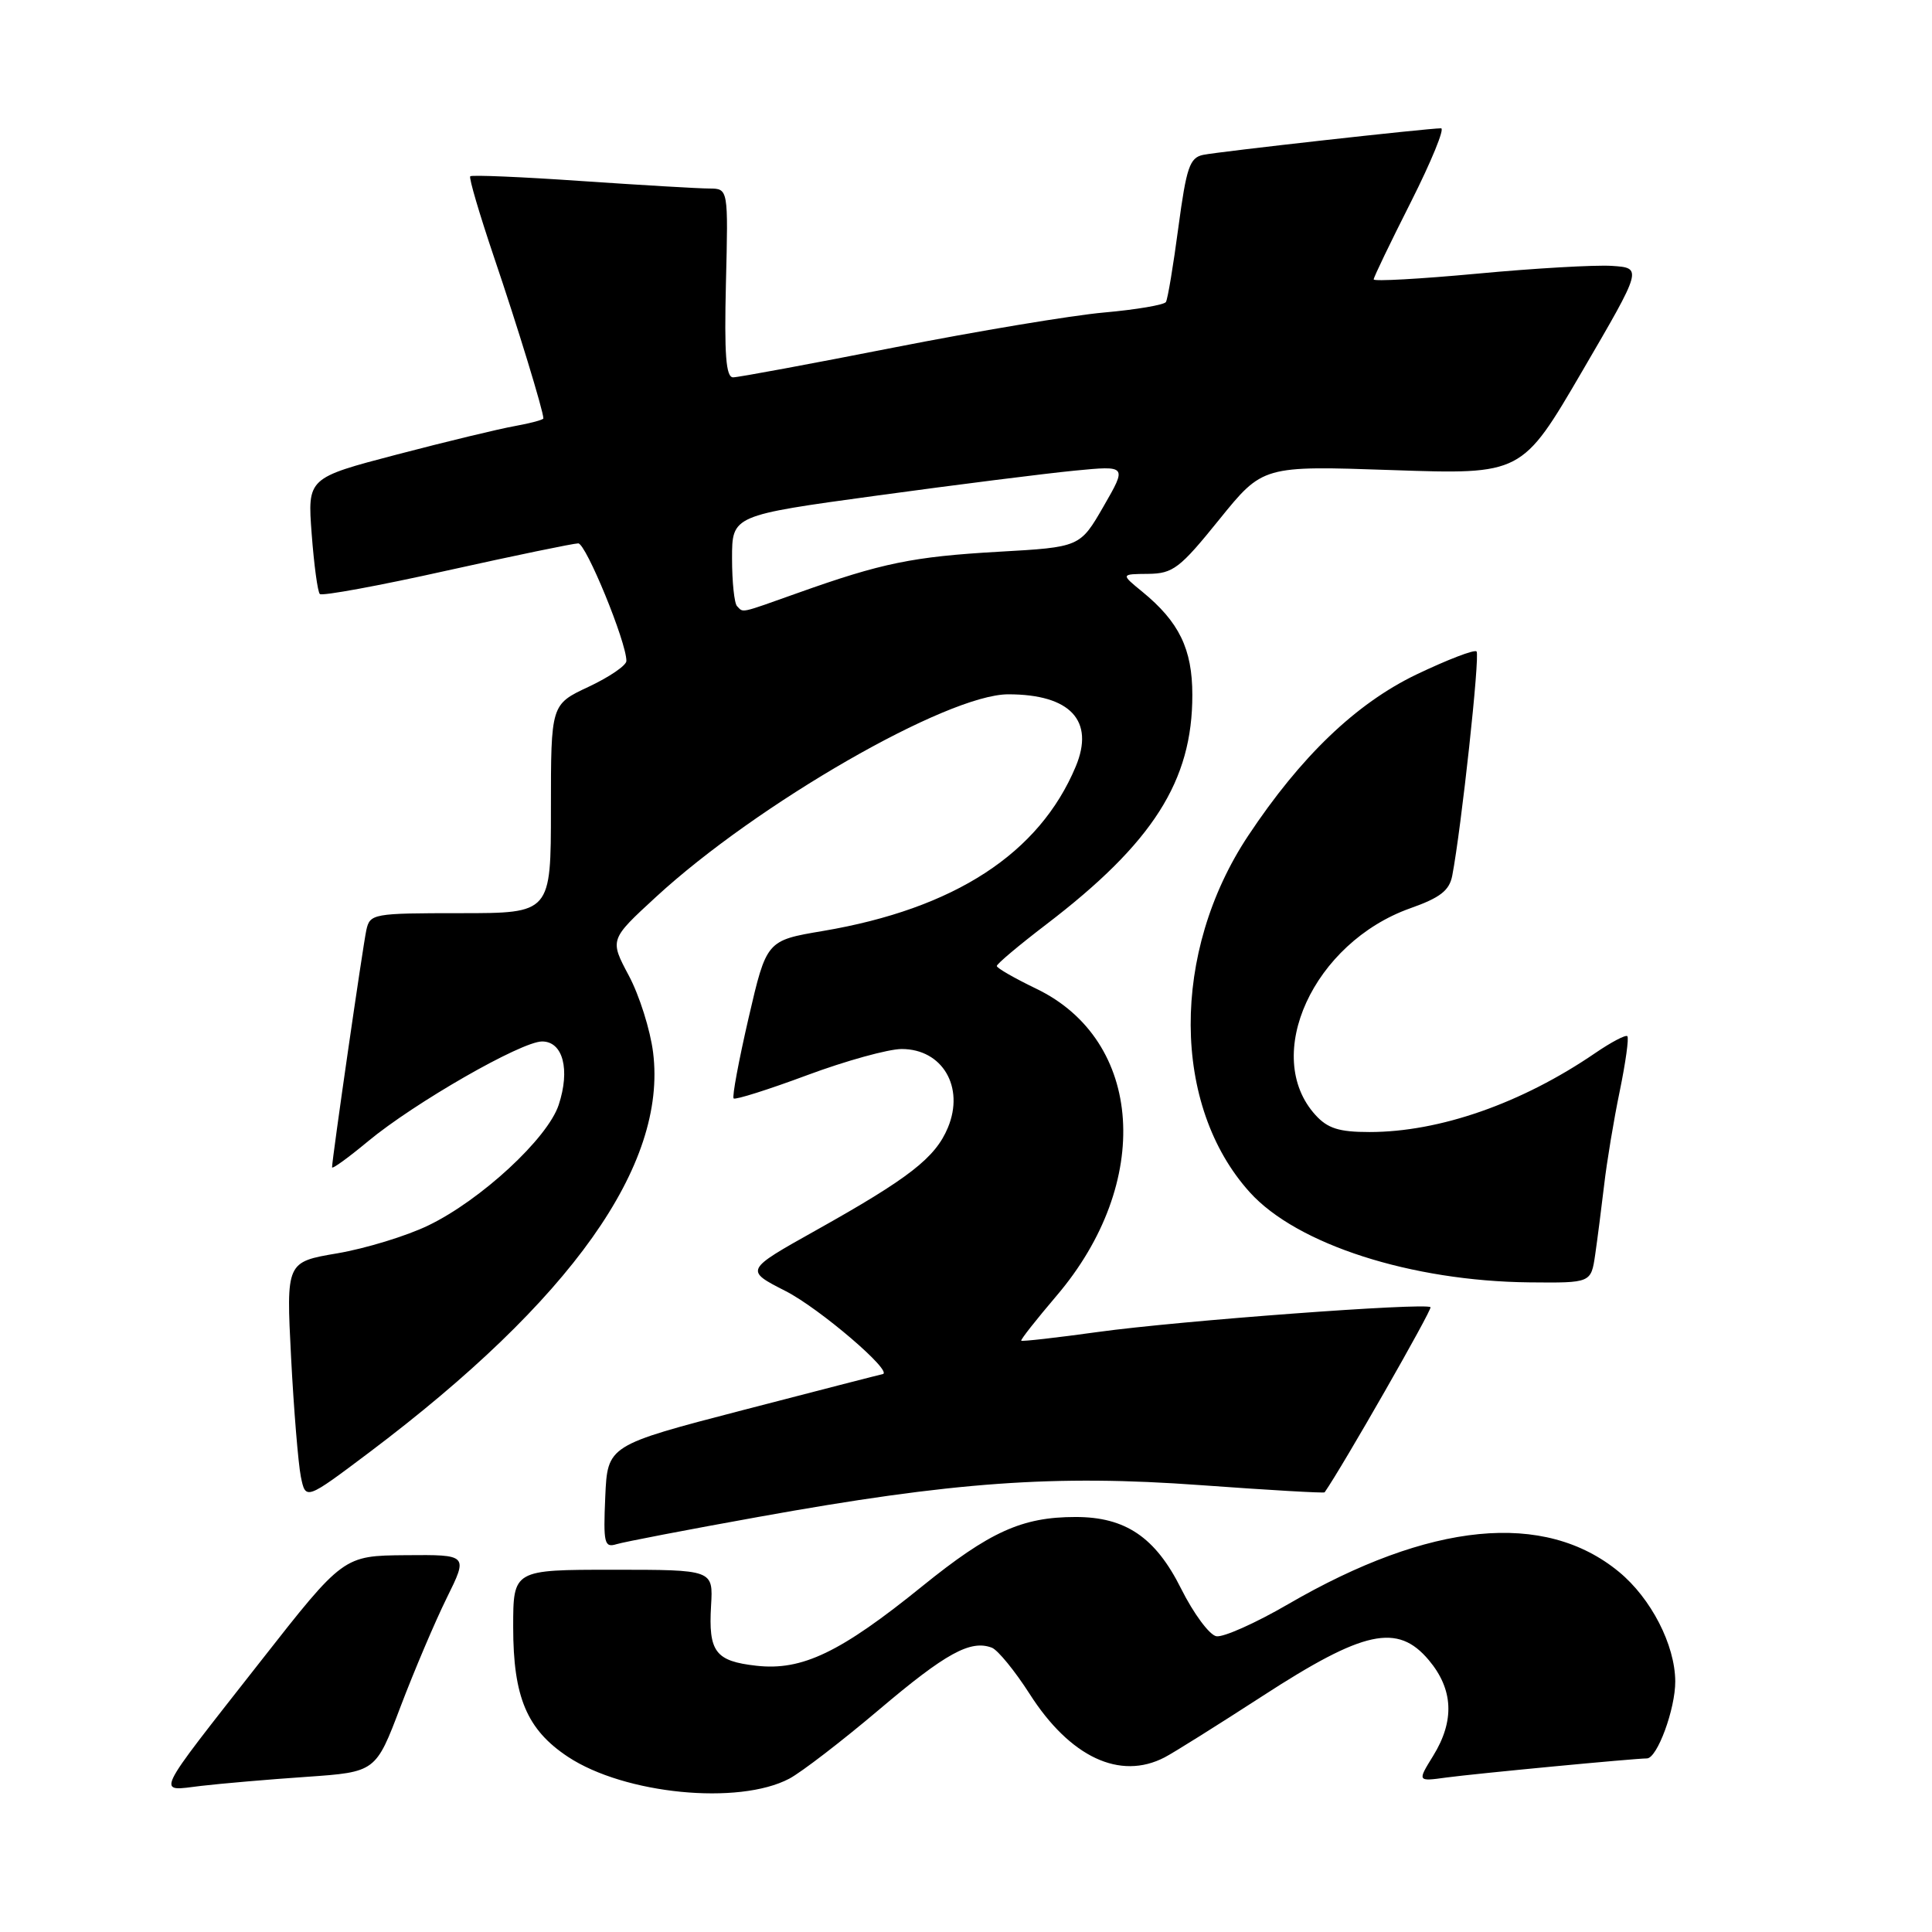 <?xml version="1.0" encoding="UTF-8" standalone="no"?>
<!DOCTYPE svg PUBLIC "-//W3C//DTD SVG 1.1//EN" "http://www.w3.org/Graphics/SVG/1.1/DTD/svg11.dtd" >
<svg xmlns="http://www.w3.org/2000/svg" xmlns:xlink="http://www.w3.org/1999/xlink" version="1.1" viewBox="0 0 256 256">
 <g >
 <path fill="currentColor"
d=" M 104.59 235.68 C 106.19 234.83 111.54 230.72 116.49 226.53 C 125.33 219.04 128.60 217.25 131.43 218.33 C 132.22 218.64 134.47 221.39 136.43 224.45 C 141.78 232.83 148.40 235.94 154.32 232.86 C 155.52 232.24 161.35 228.58 167.28 224.74 C 180.73 216.01 185.18 215.05 189.32 219.97 C 192.58 223.85 192.77 228.01 189.90 232.66 C 187.80 236.06 187.80 236.06 191.65 235.53 C 195.53 235.01 216.60 233.00 218.22 233.00 C 219.59 233.00 222.00 226.43 221.98 222.78 C 221.95 217.95 218.77 211.78 214.52 208.28 C 204.66 200.15 189.49 201.64 170.67 212.57 C 166.37 215.07 162.09 216.98 161.17 216.81 C 160.25 216.64 158.15 213.80 156.50 210.50 C 153.10 203.69 149.13 201.00 142.50 201.01 C 135.43 201.01 131.14 202.96 122.22 210.17 C 111.37 218.96 106.28 221.40 100.23 220.72 C 94.78 220.11 93.86 218.88 94.22 212.75 C 94.50 208.00 94.50 208.00 81.25 208.00 C 68.00 208.00 68.00 208.00 68.00 215.60 C 68.00 224.88 69.82 229.19 75.26 232.79 C 82.75 237.74 97.87 239.23 104.59 235.68 Z  M 40.64 235.44 C 49.79 234.80 49.79 234.80 53.07 226.15 C 54.88 221.39 57.63 214.91 59.19 211.75 C 62.03 206.00 62.03 206.00 53.76 206.07 C 45.50 206.14 45.50 206.14 34.50 220.17 C 20.16 238.46 20.69 237.35 26.64 236.64 C 29.31 236.33 35.62 235.78 40.64 235.44 Z  M 100.50 201.00 C 126.28 196.35 139.74 195.38 159.10 196.79 C 168.04 197.44 175.43 197.87 175.52 197.74 C 177.86 194.40 189.82 173.48 189.55 173.21 C 188.91 172.58 156.20 175.01 145.52 176.49 C 140.03 177.25 135.44 177.77 135.32 177.65 C 135.20 177.53 137.30 174.87 139.98 171.72 C 152.79 156.71 151.55 137.85 137.29 131.00 C 134.43 129.62 132.09 128.28 132.08 128.00 C 132.08 127.72 135.02 125.25 138.62 122.50 C 152.78 111.68 158.01 103.47 157.99 92.07 C 157.99 85.99 156.24 82.40 151.34 78.39 C 148.50 76.07 148.50 76.07 152.14 76.04 C 155.43 76.00 156.33 75.32 161.55 68.85 C 167.33 61.70 167.33 61.70 184.49 62.29 C 201.66 62.88 201.66 62.88 209.65 49.19 C 217.64 35.50 217.64 35.50 213.57 35.23 C 211.33 35.09 203.31 35.55 195.75 36.26 C 188.19 36.96 182.01 37.31 182.02 37.02 C 182.02 36.73 184.25 32.11 186.96 26.75 C 189.66 21.39 191.46 17.00 190.95 17.00 C 189.19 17.00 161.50 20.09 159.43 20.52 C 157.64 20.89 157.21 22.16 156.14 30.13 C 155.47 35.18 154.73 39.63 154.49 40.02 C 154.25 40.40 150.56 41.03 146.28 41.41 C 142.00 41.79 129.47 43.88 118.44 46.05 C 107.41 48.22 97.83 50.00 97.14 50.00 C 96.19 50.00 95.96 47.00 96.19 37.50 C 96.50 25.00 96.50 25.00 94.00 24.98 C 92.62 24.98 85.01 24.53 77.08 23.99 C 69.15 23.44 62.50 23.16 62.31 23.36 C 62.11 23.56 63.54 28.39 65.47 34.11 C 68.57 43.24 72.00 54.46 72.00 55.44 C 72.00 55.62 70.31 56.08 68.25 56.45 C 66.19 56.81 59.15 58.51 52.62 60.22 C 40.74 63.33 40.74 63.33 41.30 70.76 C 41.61 74.85 42.09 78.43 42.38 78.71 C 42.67 79.00 50.24 77.61 59.20 75.61 C 68.17 73.62 76.00 72.00 76.62 72.00 C 77.64 72.00 83.02 85.11 83.00 87.58 C 83.00 88.17 80.75 89.71 78.00 91.00 C 73.00 93.34 73.00 93.34 73.00 107.17 C 73.00 121.00 73.00 121.00 61.02 121.00 C 49.41 121.00 49.02 121.07 48.54 123.25 C 48.08 125.37 44.00 153.58 44.00 154.67 C 44.00 154.96 46.14 153.41 48.75 151.24 C 54.89 146.14 69.08 138.00 71.83 138.00 C 74.60 138.00 75.57 141.73 74.03 146.40 C 72.57 150.84 63.71 159.03 56.75 162.38 C 53.86 163.78 48.44 165.43 44.71 166.07 C 37.92 167.22 37.92 167.22 38.57 179.86 C 38.93 186.81 39.52 193.92 39.86 195.65 C 40.50 198.79 40.50 198.79 48.93 192.45 C 75.72 172.27 88.40 154.40 86.54 139.47 C 86.17 136.48 84.72 131.89 83.32 129.27 C 80.78 124.50 80.78 124.50 86.91 118.86 C 100.33 106.50 125.54 92.00 133.60 92.00 C 141.82 92.00 145.08 95.49 142.54 101.57 C 137.72 113.09 126.48 120.41 109.04 123.36 C 101.57 124.62 101.57 124.62 99.19 134.89 C 97.89 140.53 96.99 145.33 97.21 145.55 C 97.43 145.76 101.81 144.38 106.94 142.47 C 112.07 140.56 117.72 139.00 119.48 139.00 C 124.88 139.00 127.84 144.05 125.60 149.42 C 123.93 153.42 120.47 156.11 108.09 163.04 C 98.68 168.31 98.68 168.31 104.09 171.07 C 108.59 173.36 118.47 181.82 116.95 182.08 C 116.70 182.12 108.40 184.26 98.50 186.83 C 80.50 191.51 80.50 191.51 80.20 198.34 C 79.93 204.52 80.08 205.11 81.70 204.61 C 82.69 204.31 91.15 202.68 100.50 201.00 Z  M 211.37 166.25 C 211.67 164.19 212.20 160.03 212.56 157.00 C 212.91 153.97 213.83 148.40 214.62 144.60 C 215.40 140.81 215.86 137.52 215.63 137.30 C 215.41 137.08 213.49 138.09 211.37 139.54 C 201.63 146.20 190.76 150.00 181.46 150.00 C 177.43 150.00 175.92 149.52 174.31 147.75 C 167.17 139.90 174.04 124.91 186.87 120.35 C 190.83 118.95 192.05 118.00 192.43 116.03 C 193.63 109.78 196.13 86.79 195.65 86.32 C 195.37 86.03 191.77 87.42 187.65 89.39 C 179.66 93.24 172.36 100.24 165.39 110.74 C 155.15 126.16 155.24 146.52 165.61 157.99 C 171.84 164.89 186.99 169.76 202.66 169.92 C 210.82 170.00 210.82 170.00 211.37 166.25 Z  M 97.67 80.33 C 97.30 79.97 97.00 77.11 97.00 73.98 C 97.00 68.29 97.00 68.29 116.25 65.66 C 126.84 64.21 138.62 62.73 142.42 62.36 C 149.34 61.69 149.34 61.69 146.23 67.09 C 143.11 72.50 143.11 72.50 132.31 73.11 C 120.96 73.76 116.85 74.60 105.69 78.58 C 97.93 81.34 98.54 81.21 97.67 80.33 Z "/>
</g>
</svg>